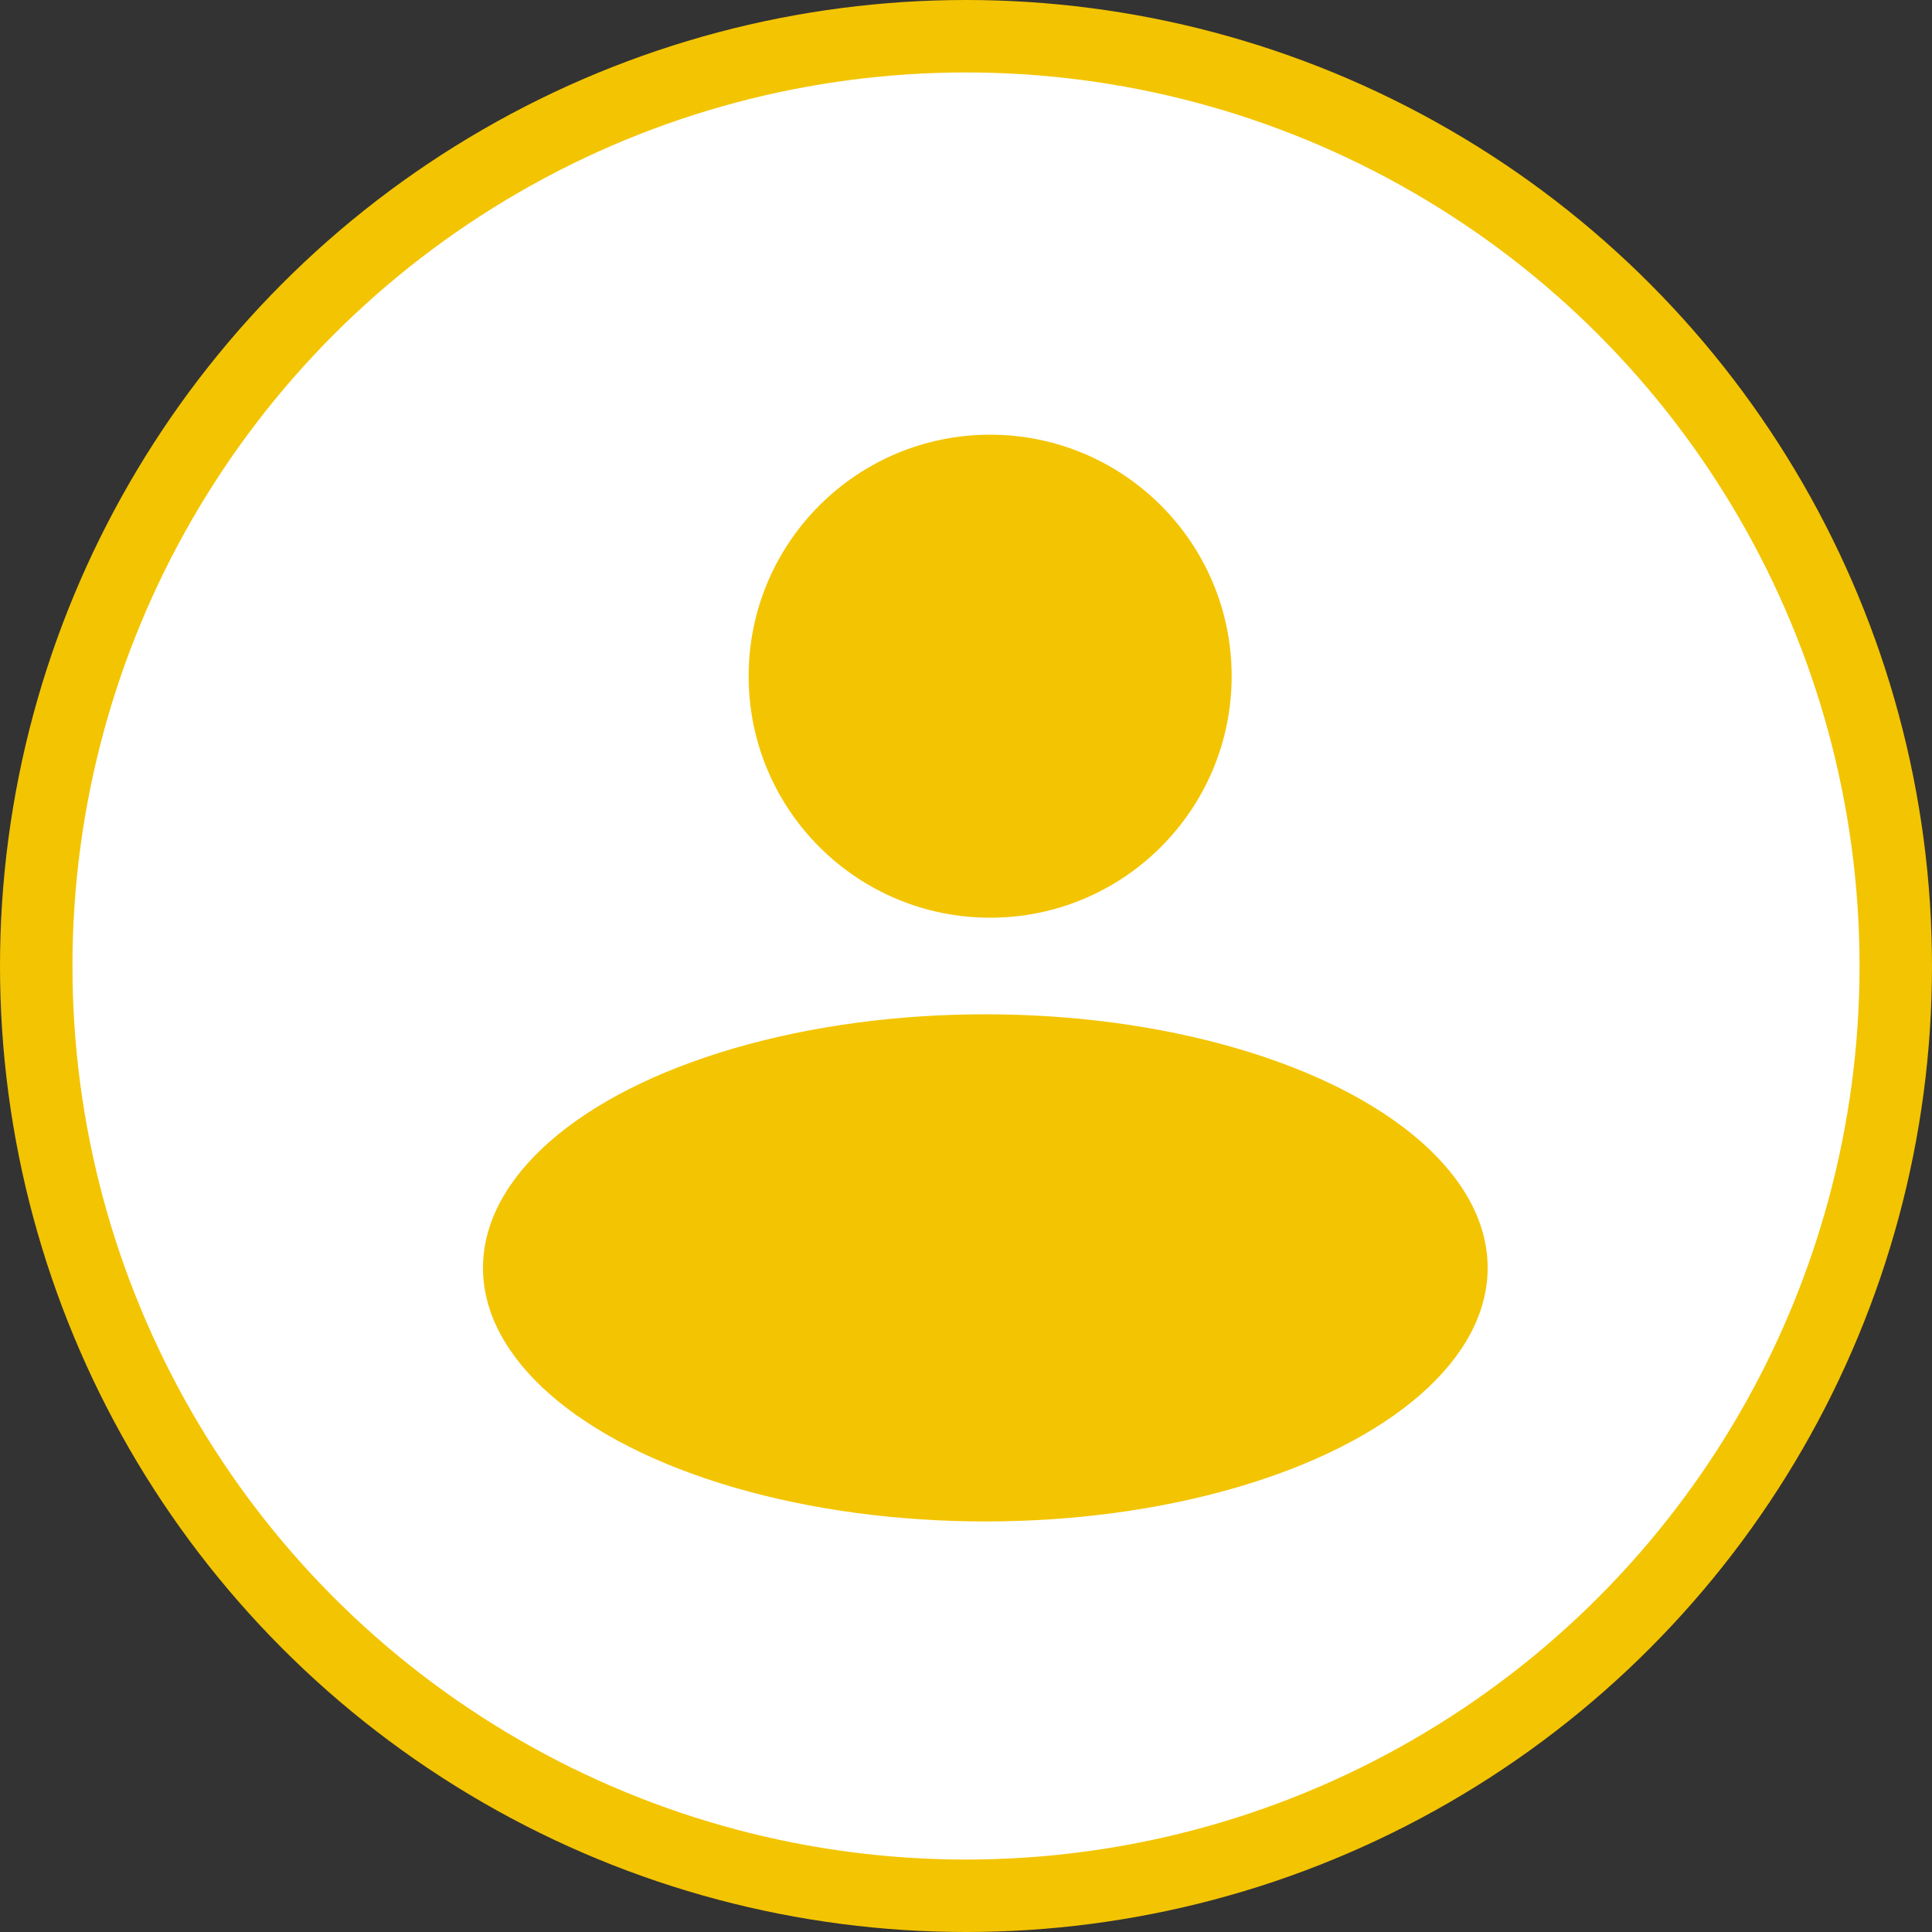 <svg width="40" height="40" viewBox="0 0 40 40" fill="none" xmlns="http://www.w3.org/2000/svg">
    <rect x="0" y="0" width="40" height="40" fill="#333333" stroke="none"/>
    <circle cx="20" cy="20" r="19.25" fill="white" stroke="#F3C401" stroke-width="1.5" />
    <path
        d="M25.5 14C25.5 16.761 23.261 19 20.5 19C17.739 19 15.5 16.761 15.5 14C15.5 11.239 17.739 9 20.5 9C23.261 9 25.5 11.239 25.5 14Z"
        fill="#F3C401" />
    <ellipse cx="20.4" cy="26.25" rx="10.4" ry="5.25" fill="#F3C401" />
</svg>